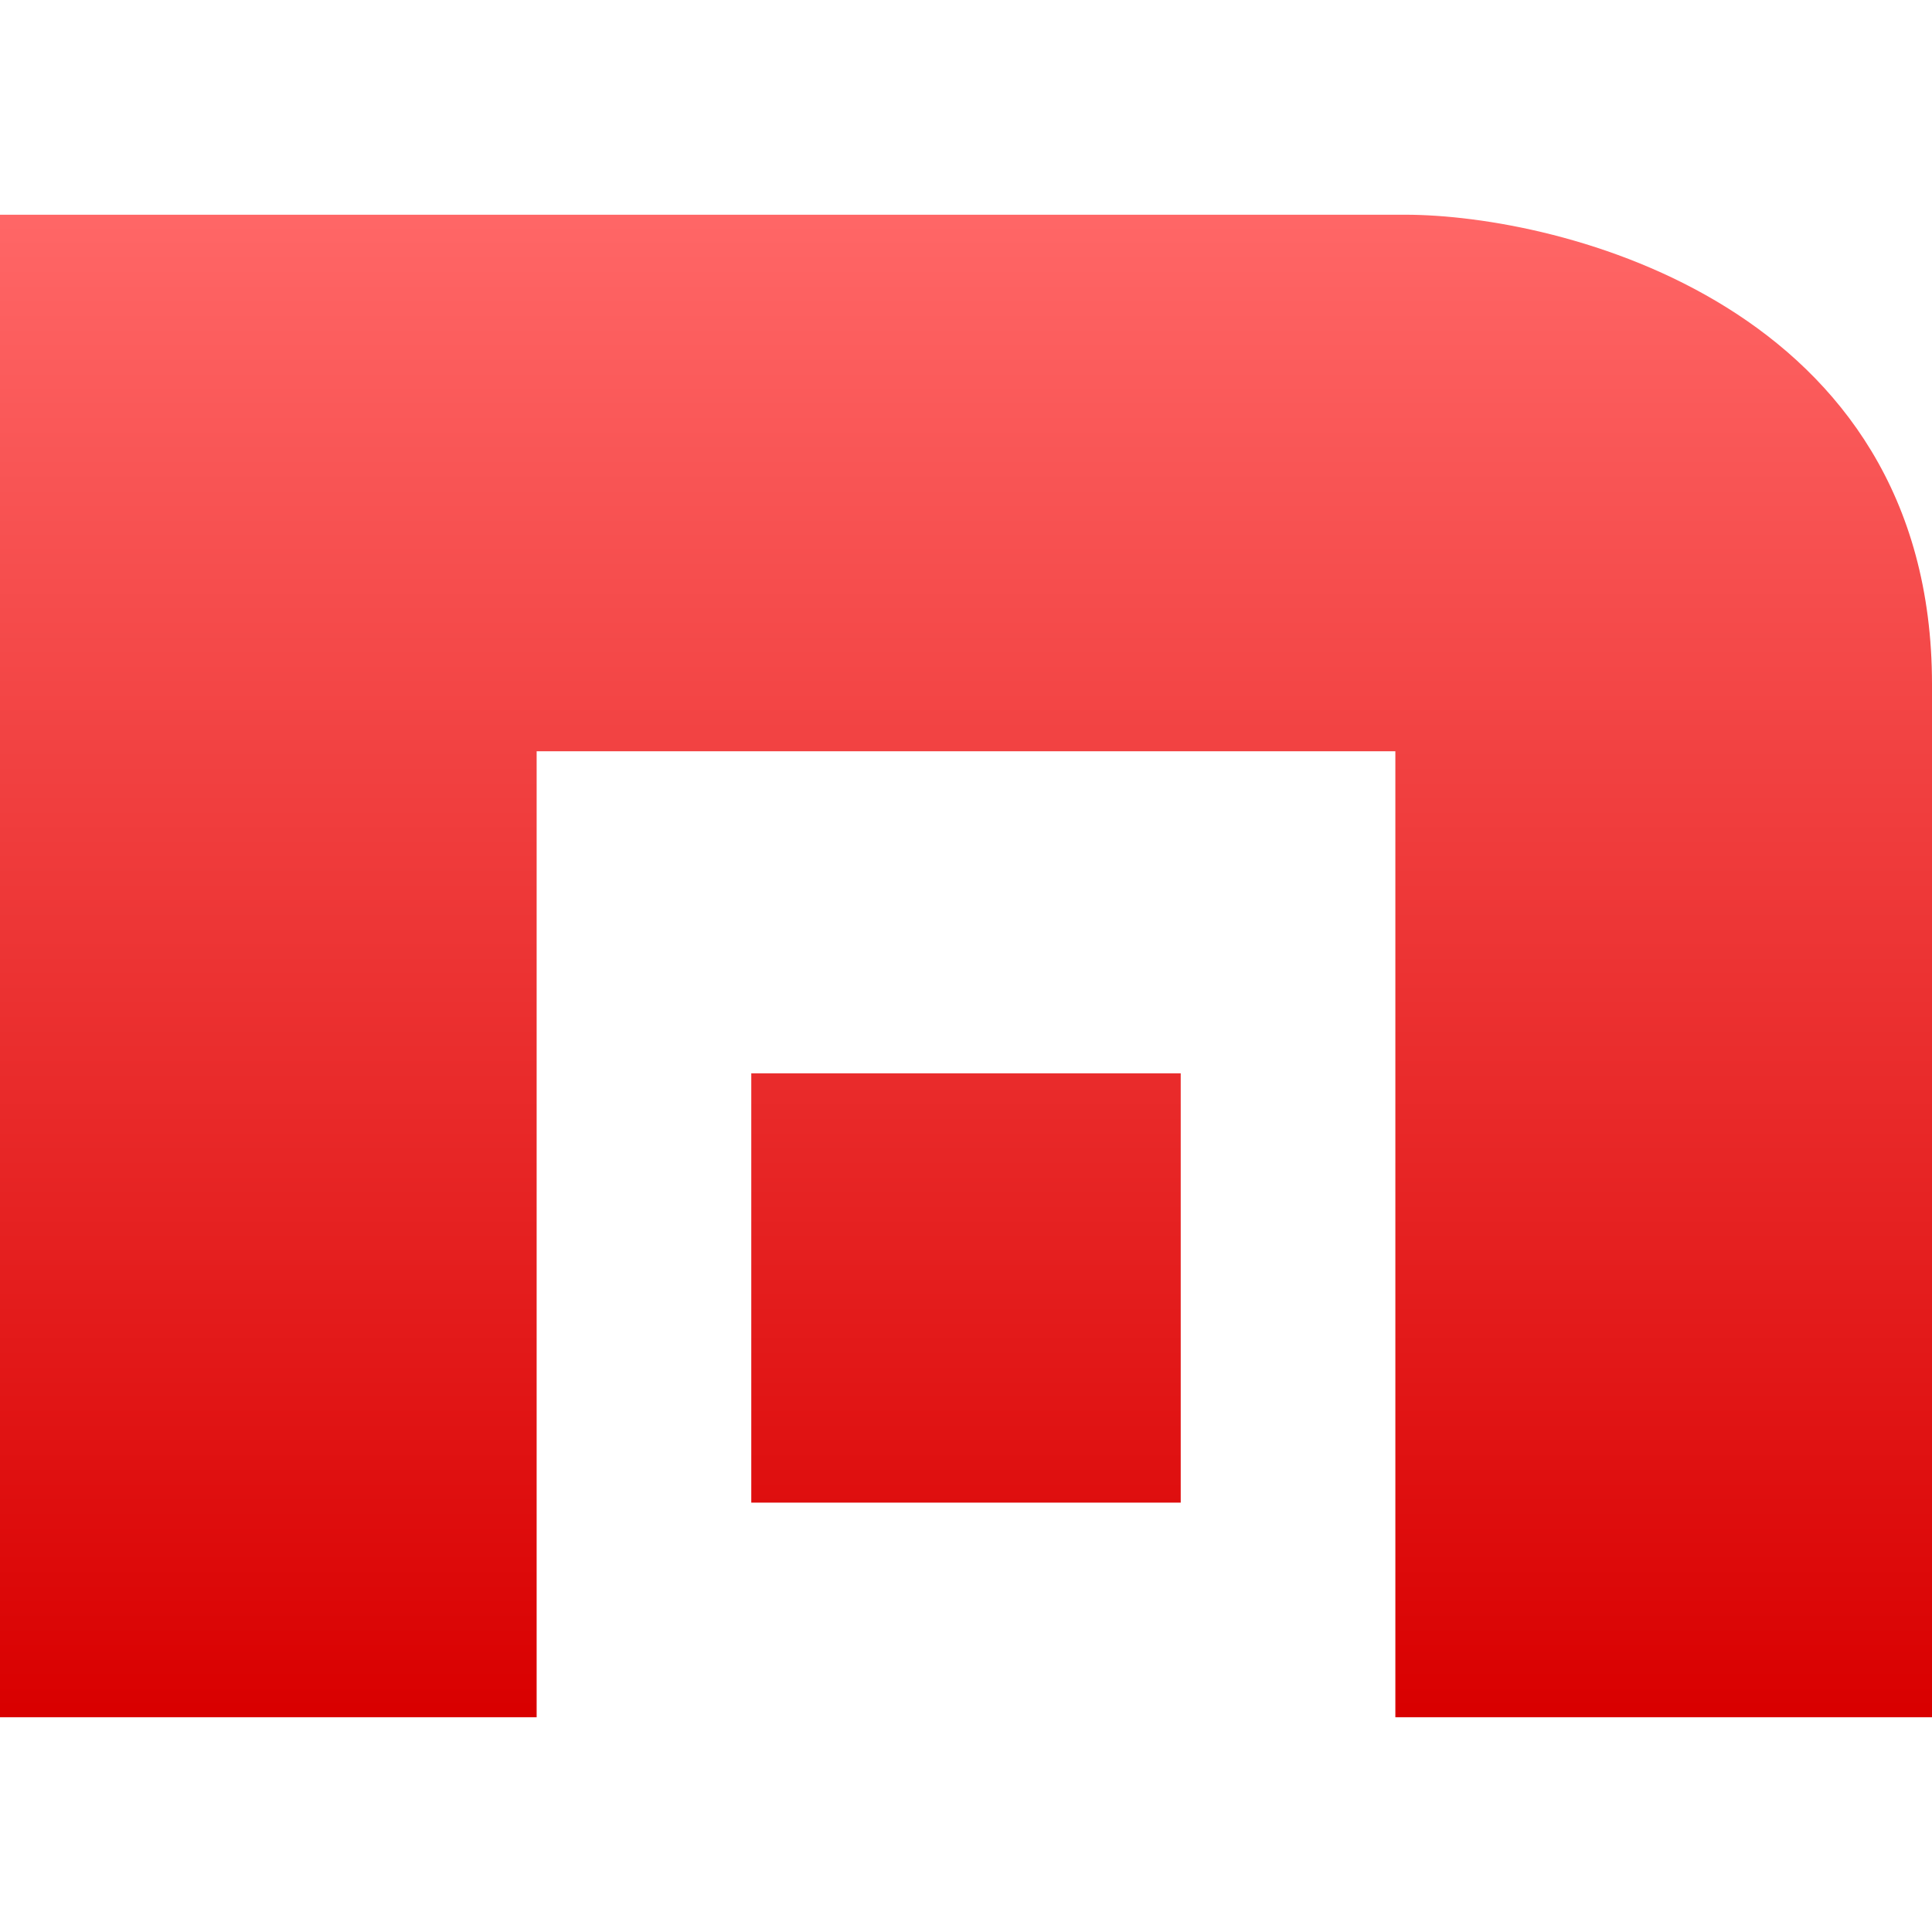 <svg xmlns="http://www.w3.org/2000/svg" xmlns:xlink="http://www.w3.org/1999/xlink" width="64" height="64" viewBox="0 0 64 64" version="1.1">
<defs>
<linearGradient id="linear0" gradientUnits="userSpaceOnUse" x1="0" y1="0" x2="0" y2="1" gradientTransform="matrix(64,0,0,49.773,0,7.113)">
<stop offset="0" style="stop-color:#ff6666;stop-opacity:1;"/>
<stop offset="1" style="stop-color:#d90000;stop-opacity:1;"/>
</linearGradient>
</defs>
<g id="surface1">
<path style=" stroke:none;fill-rule:evenodd;fill:url(#linear0);" d="M 0 7.113 L 0 56.887 L 17.777 56.887 L 17.777 24.887 L 46.223 24.887 L 46.223 56.887 L 64 56.887 L 64 22.668 C 64 10.117 51.672 7.113 46.543 7.113 Z M 24.887 35.555 L 24.887 49.777 L 39.113 49.777 L 39.113 35.555 Z M 24.887 35.555 "/>
</g>
</svg>
